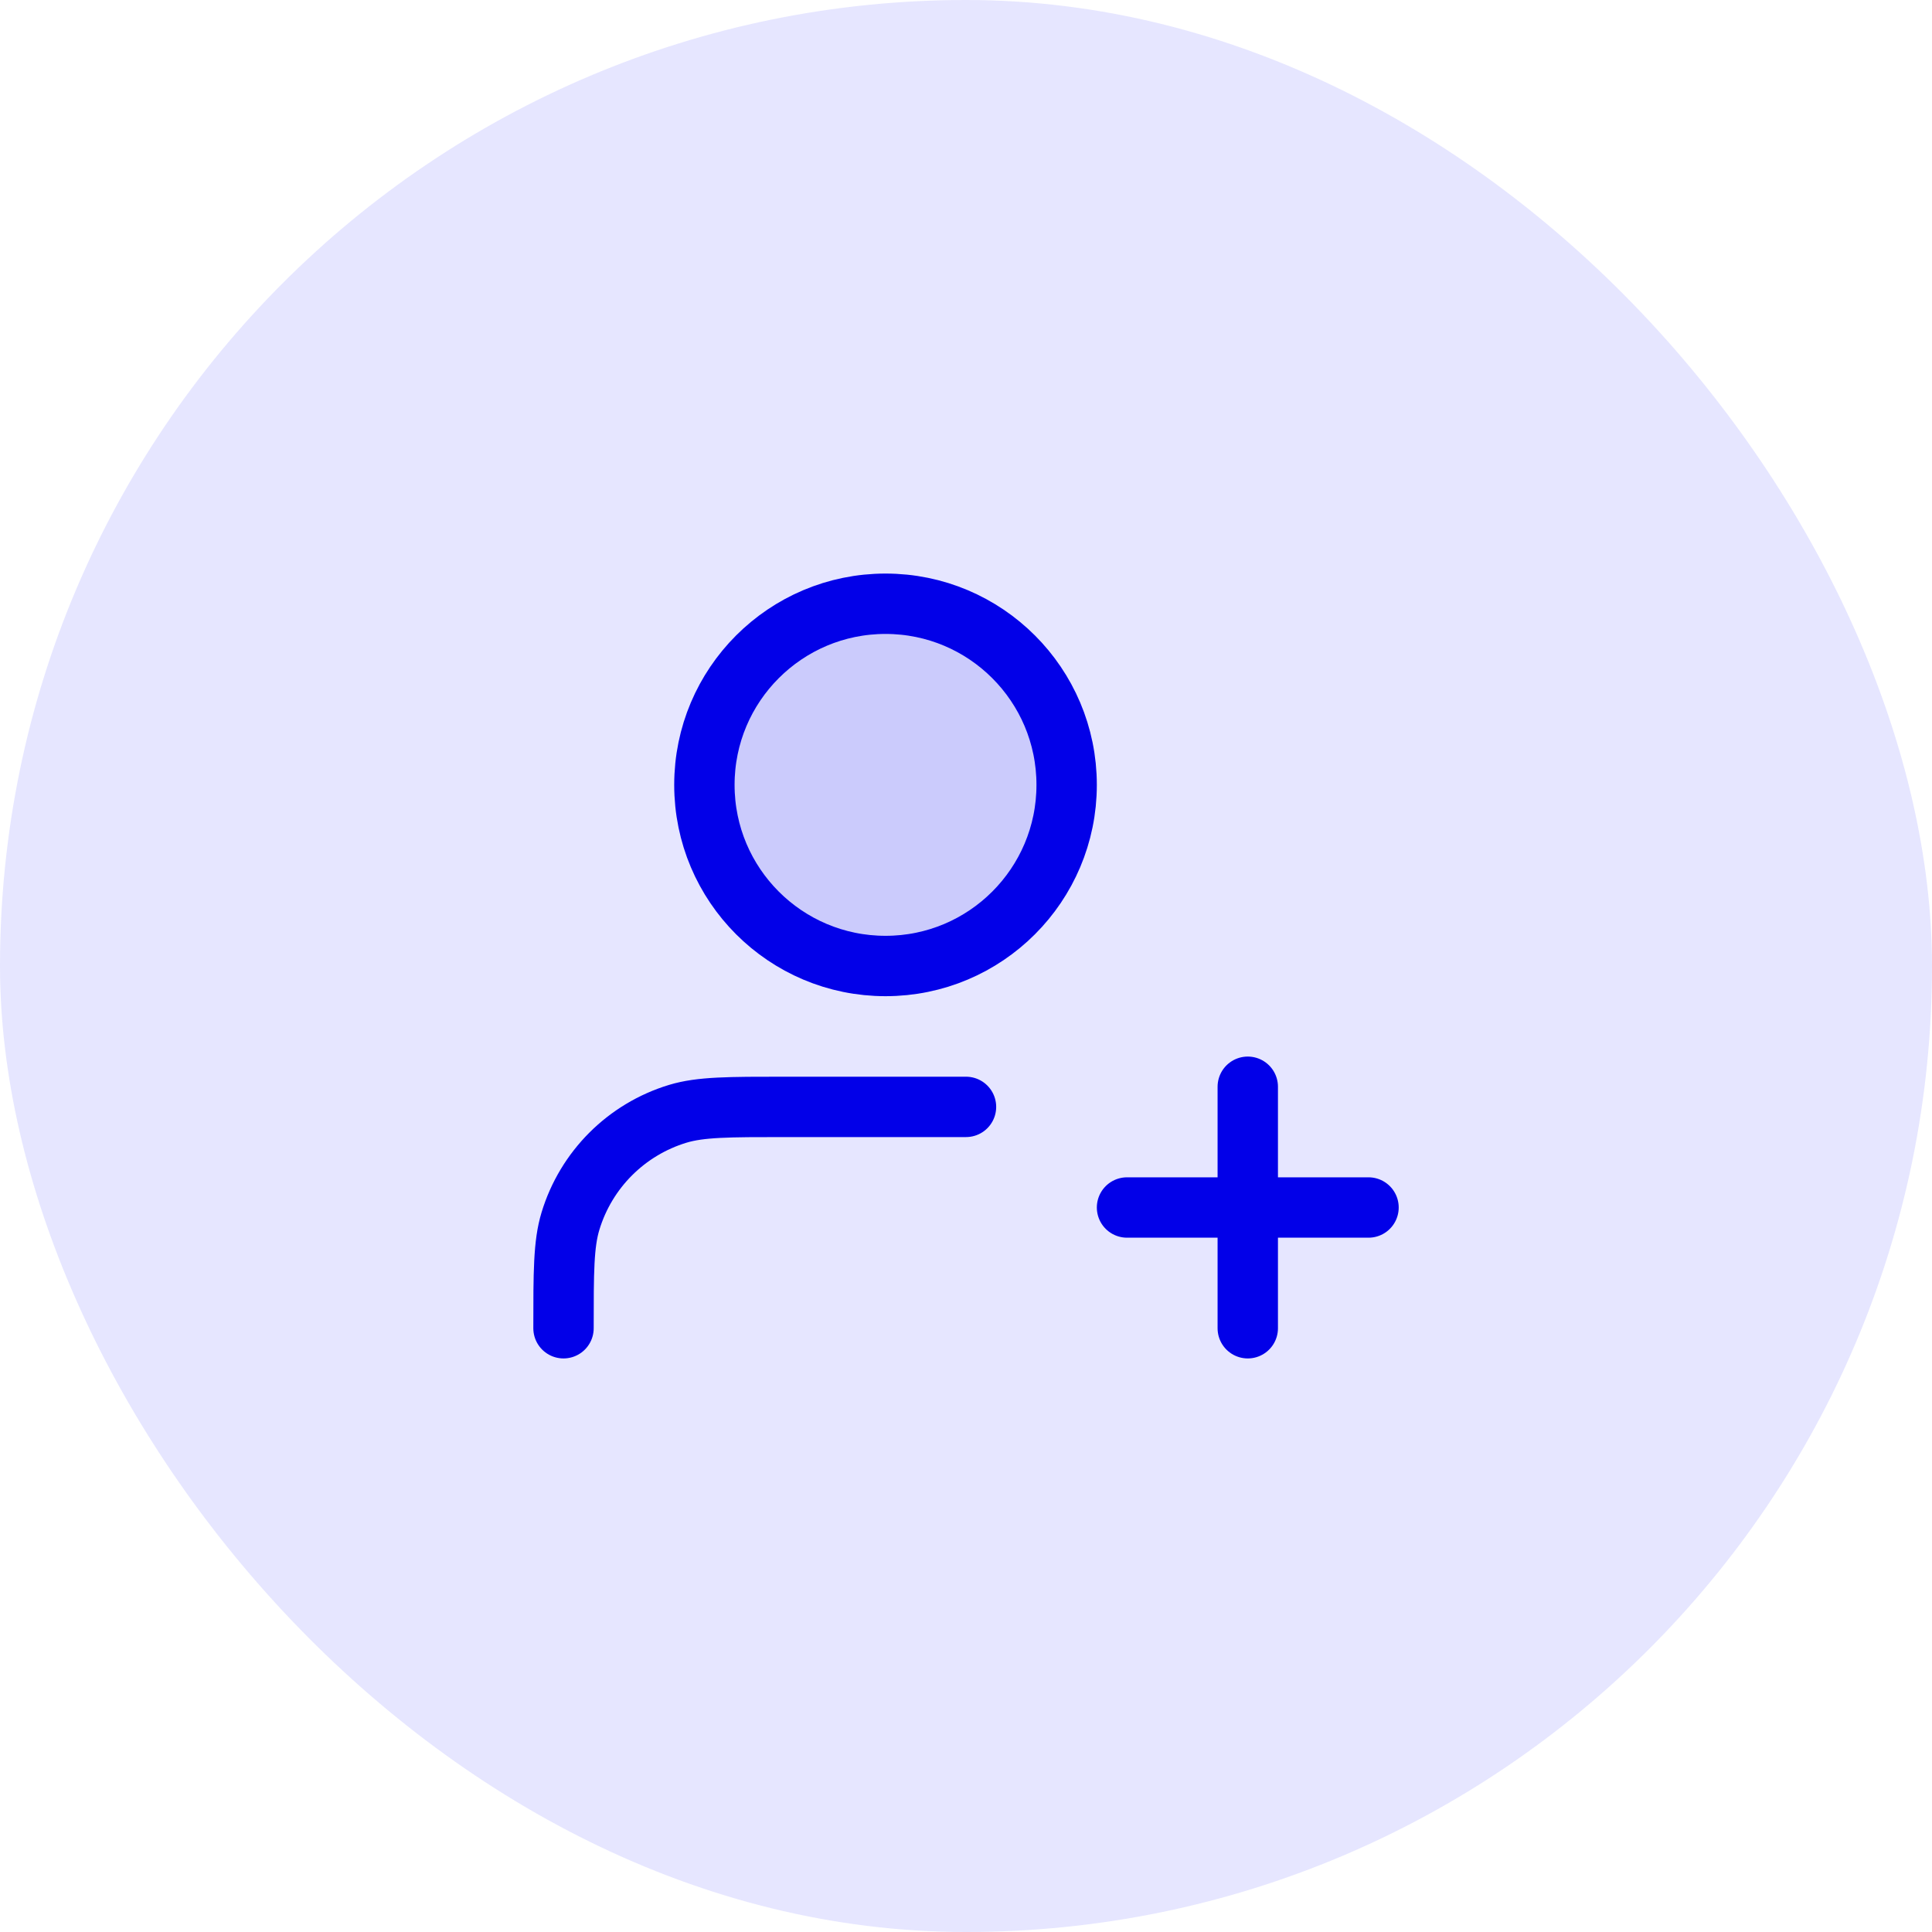 <svg width="64" height="64" viewBox="0 0 64 64" fill="none" xmlns="http://www.w3.org/2000/svg">
<rect width="64" height="64" rx="32" fill="#E6E6FF"/>
<path opacity="0.12" d="M29.333 32C32.647 32 35.333 29.314 35.333 26C35.333 22.686 32.647 20 29.333 20C26.019 20 23.333 22.686 23.333 26C23.333 29.314 26.019 32 29.333 32Z" fill="#0200E8"/>
<path d="M32 36.667H26C24.14 36.667 23.209 36.667 22.452 36.896C20.748 37.413 19.414 38.747 18.897 40.452C18.667 41.209 18.667 42.139 18.667 44M41.334 44V36M37.334 40H45.334M35.334 26C35.334 29.314 32.647 32 29.334 32C26.02 32 23.334 29.314 23.334 26C23.334 22.686 26.02 20 29.334 20C32.647 20 35.334 22.686 35.334 26Z" stroke="#0200E8" stroke-width="2" stroke-linecap="round" stroke-linejoin="round"/>
</svg>
